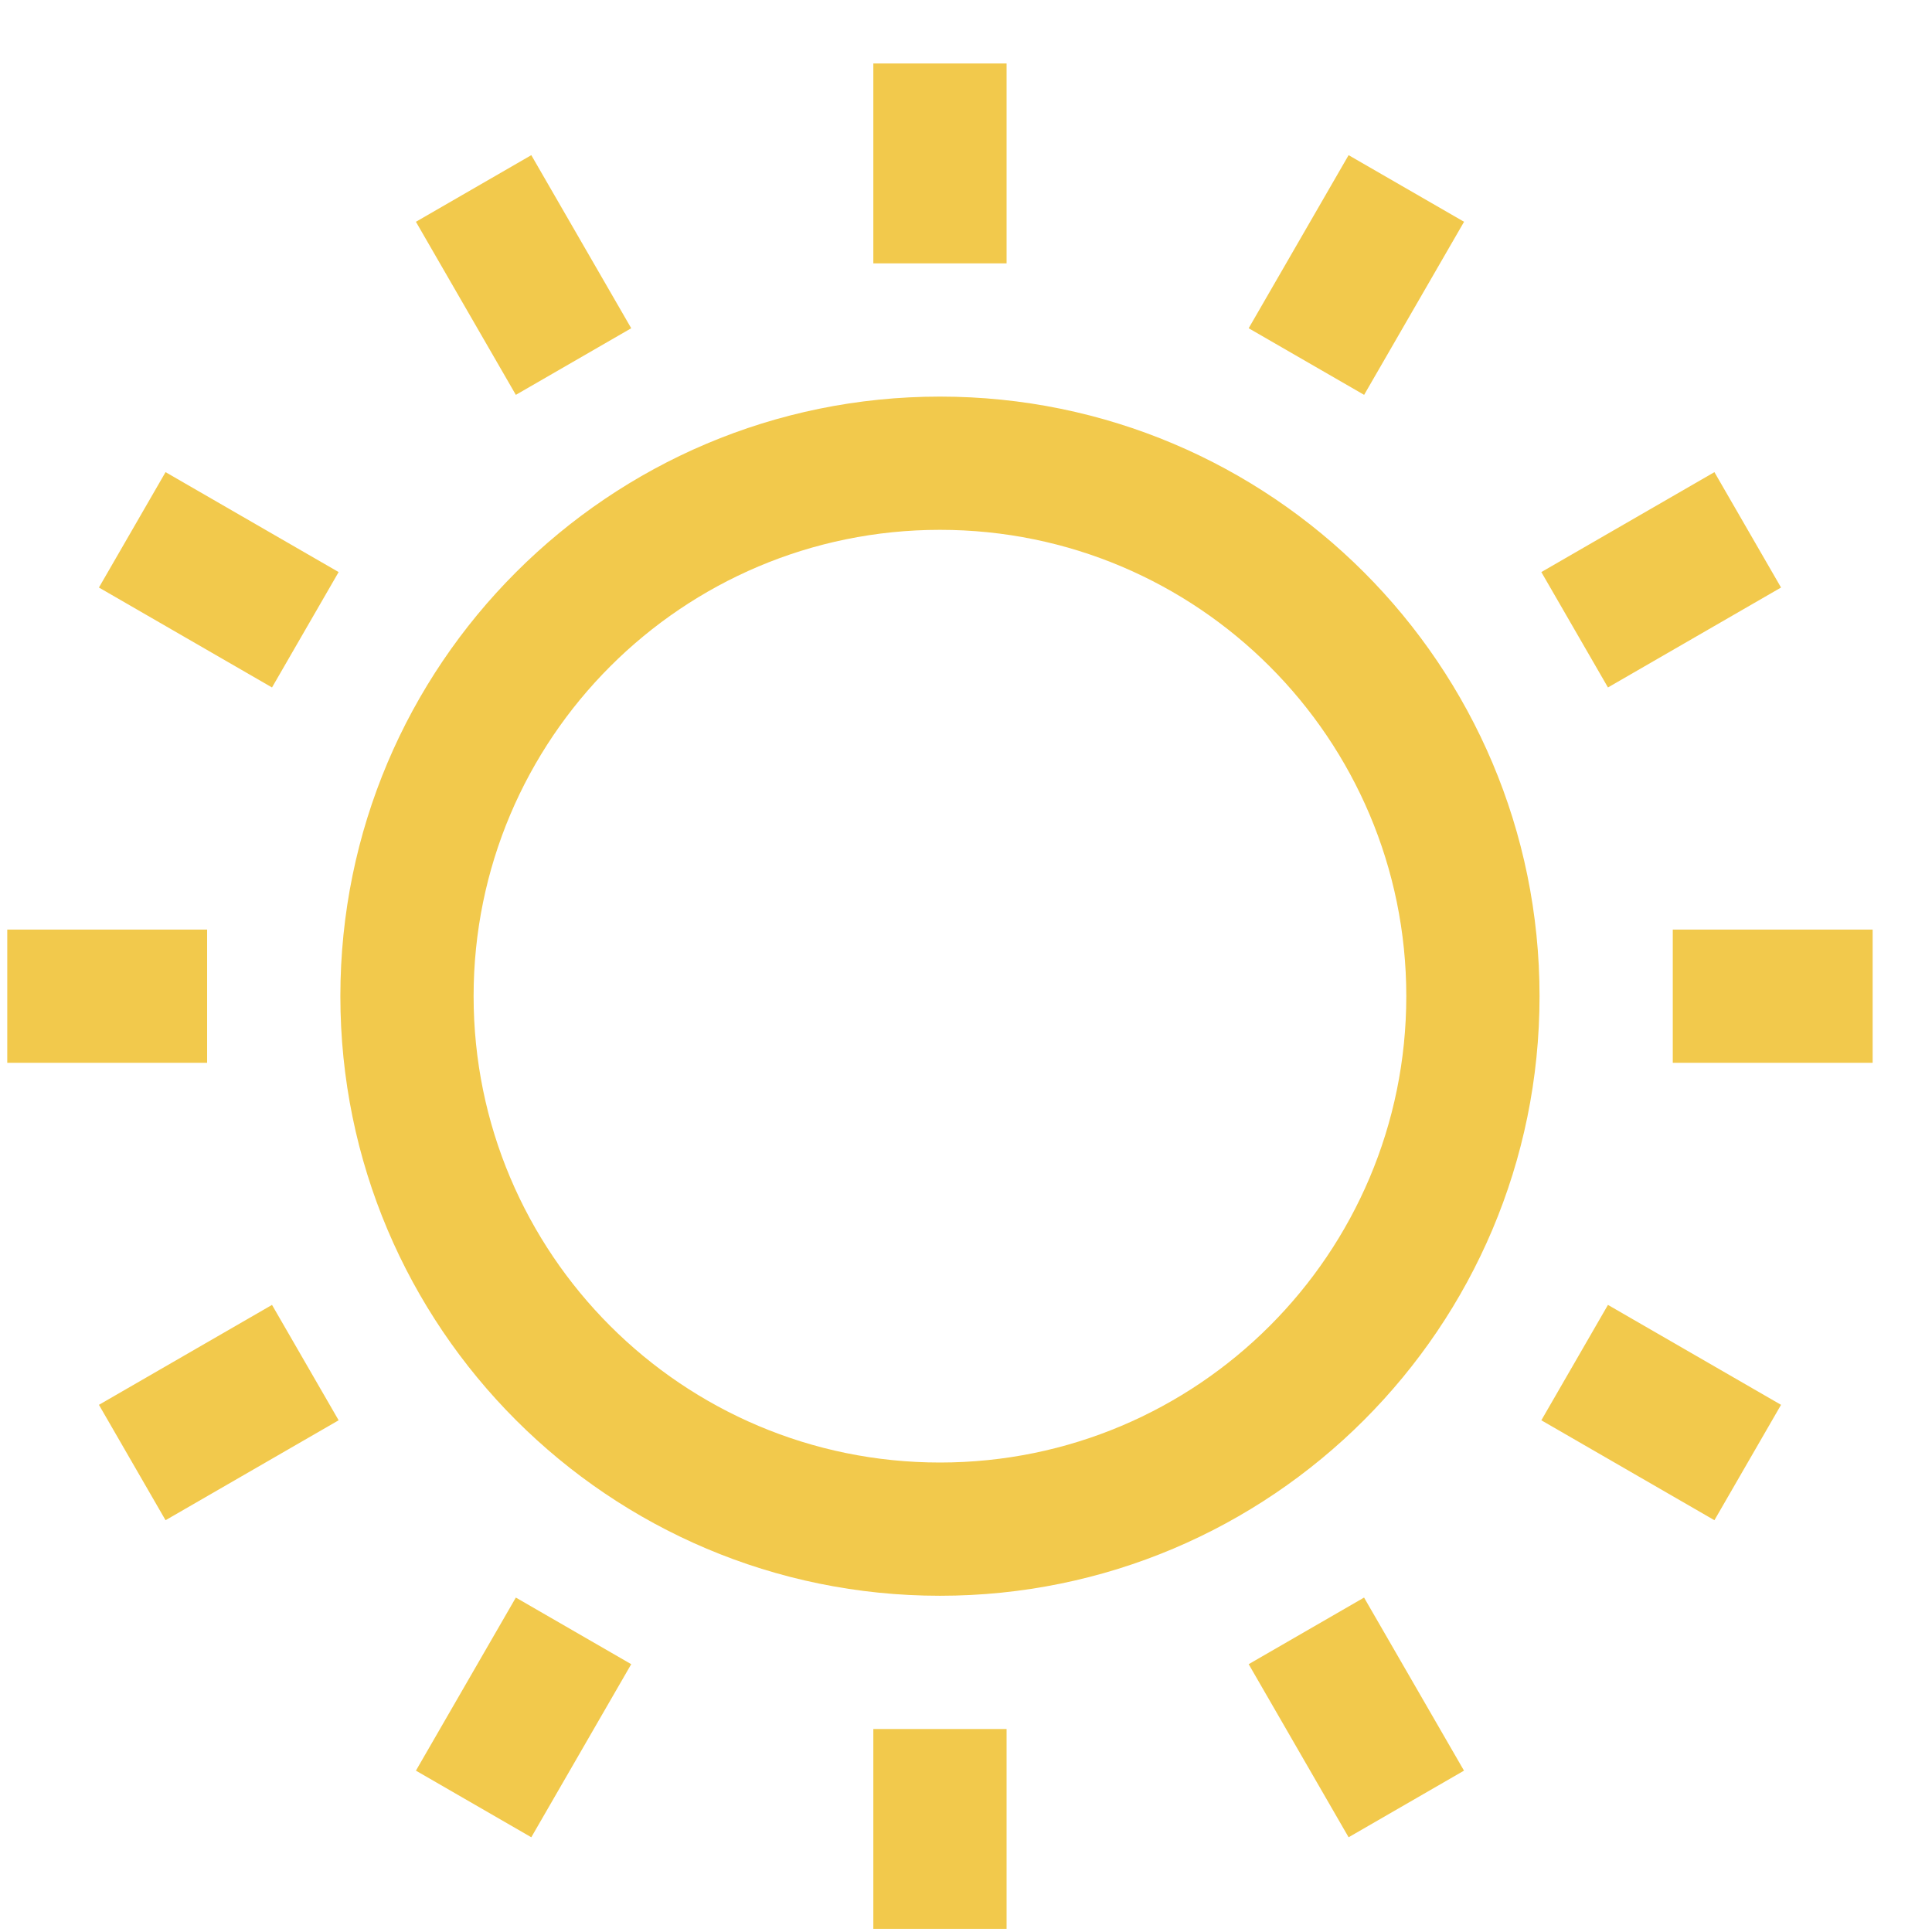 <svg width="29" height="29" viewBox="0 0 29 29" fill="none" xmlns="http://www.w3.org/2000/svg">
<path fill-rule="evenodd" clip-rule="evenodd" d="M13.109 3.953V0.953H15.109V3.953H13.109ZM18.743 4.927L20.243 2.329L21.976 3.329L20.476 5.927L18.743 4.927ZM14.109 21.953C17.975 21.953 21.109 18.819 21.109 14.953C21.109 11.087 17.975 7.953 14.109 7.953C10.243 7.953 7.109 11.087 7.109 14.953C7.109 18.819 10.243 21.953 14.109 21.953ZM14.109 23.953C19.08 23.953 23.109 19.924 23.109 14.953C23.109 9.983 19.08 5.953 14.109 5.953C9.139 5.953 5.109 9.983 5.109 14.953C5.109 19.924 9.139 23.953 14.109 23.953ZM25.109 13.953H28.109V15.953H25.109V13.953ZM25.734 7.087L23.136 8.587L24.136 10.319L26.734 8.819L25.734 7.087ZM6.243 3.329L7.743 5.927L9.475 4.927L7.975 2.329L6.243 3.329ZM4.083 10.319L1.485 8.819L2.485 7.087L5.083 8.587L4.083 10.319ZM13.109 25.953V28.953H15.109V25.953H13.109ZM3.109 13.953H0.109V15.953H3.109V13.953ZM1.485 21.087L4.083 19.587L5.083 21.319L2.485 22.819L1.485 21.087ZM7.743 23.98L6.243 26.578L7.975 27.578L9.475 24.98L7.743 23.98ZM20.243 27.578L18.743 24.98L20.475 23.98L21.975 26.578L20.243 27.578ZM23.136 21.319L25.734 22.819L26.734 21.087L24.136 19.587L23.136 21.319Z" fill="#F2C94C"/>
</svg>
